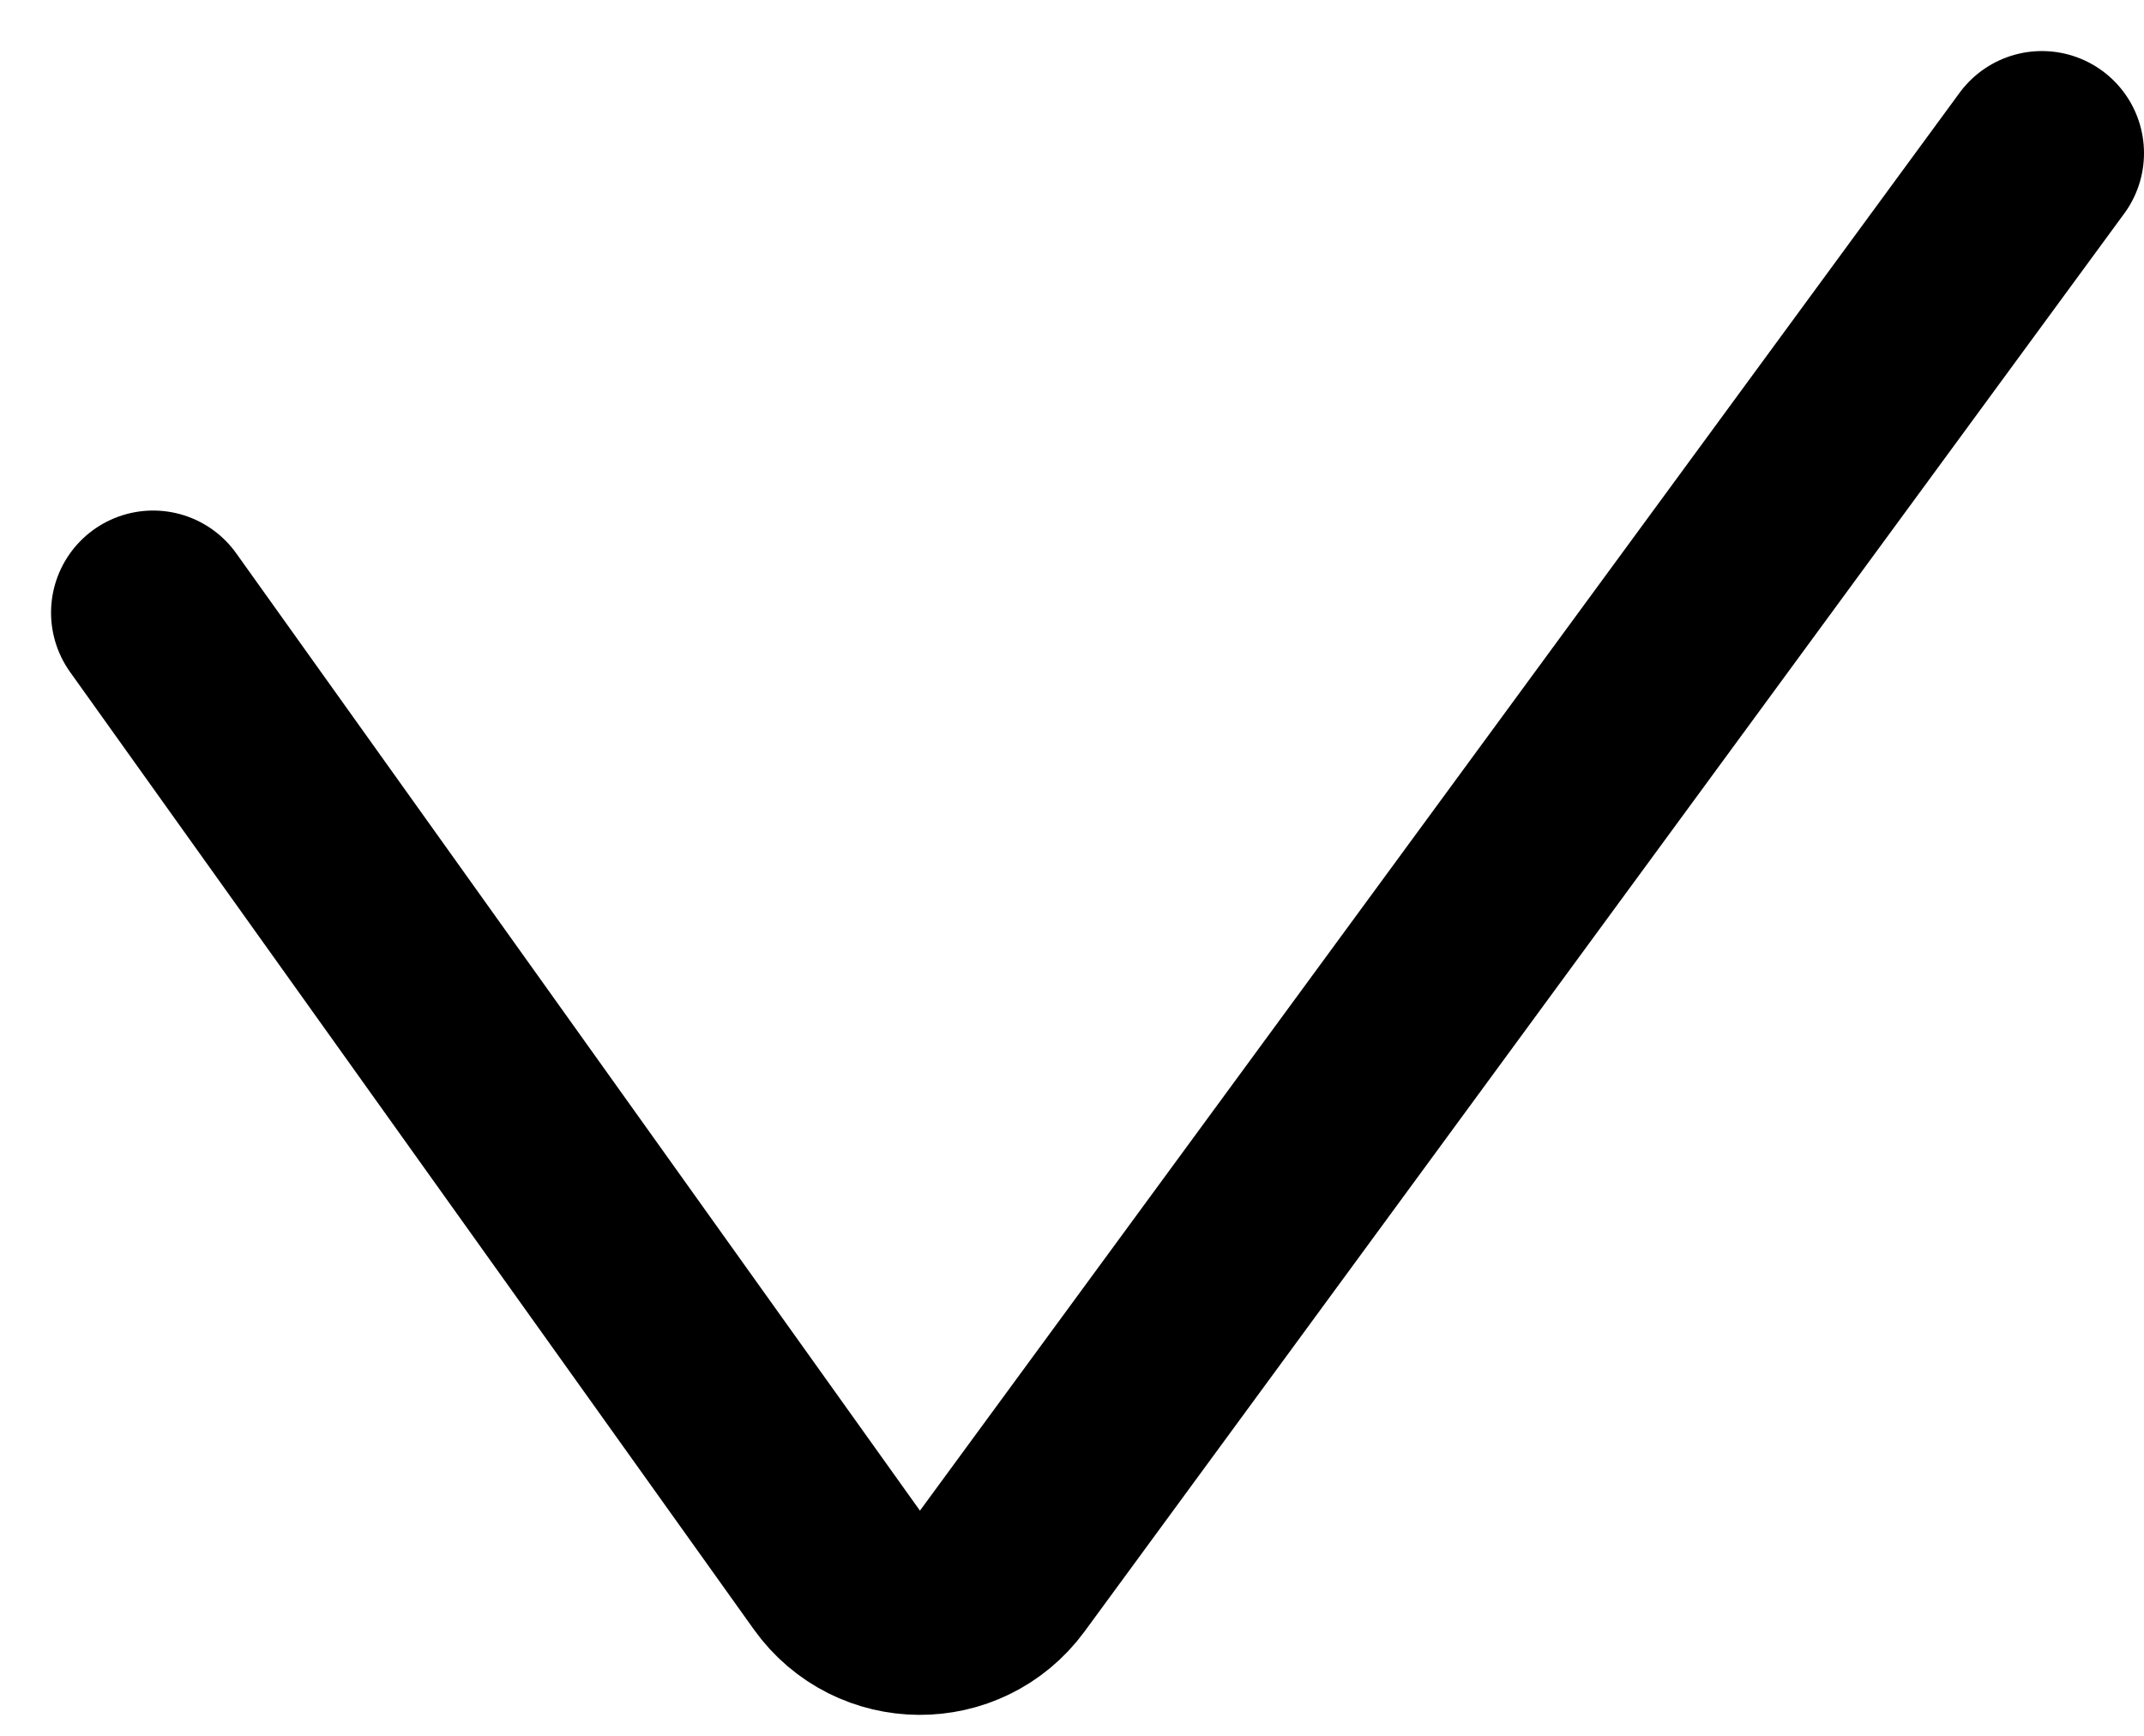 <svg width="21" height="17" viewBox="0 0 21 17" fill="none" xmlns="http://www.w3.org/2000/svg">
<path d="M1.5 6L8.197 15.376C8.593 15.93 9.414 15.935 9.817 15.386L20 1.5" stroke="black" stroke-width="2" stroke-linecap="round"/>
</svg>
